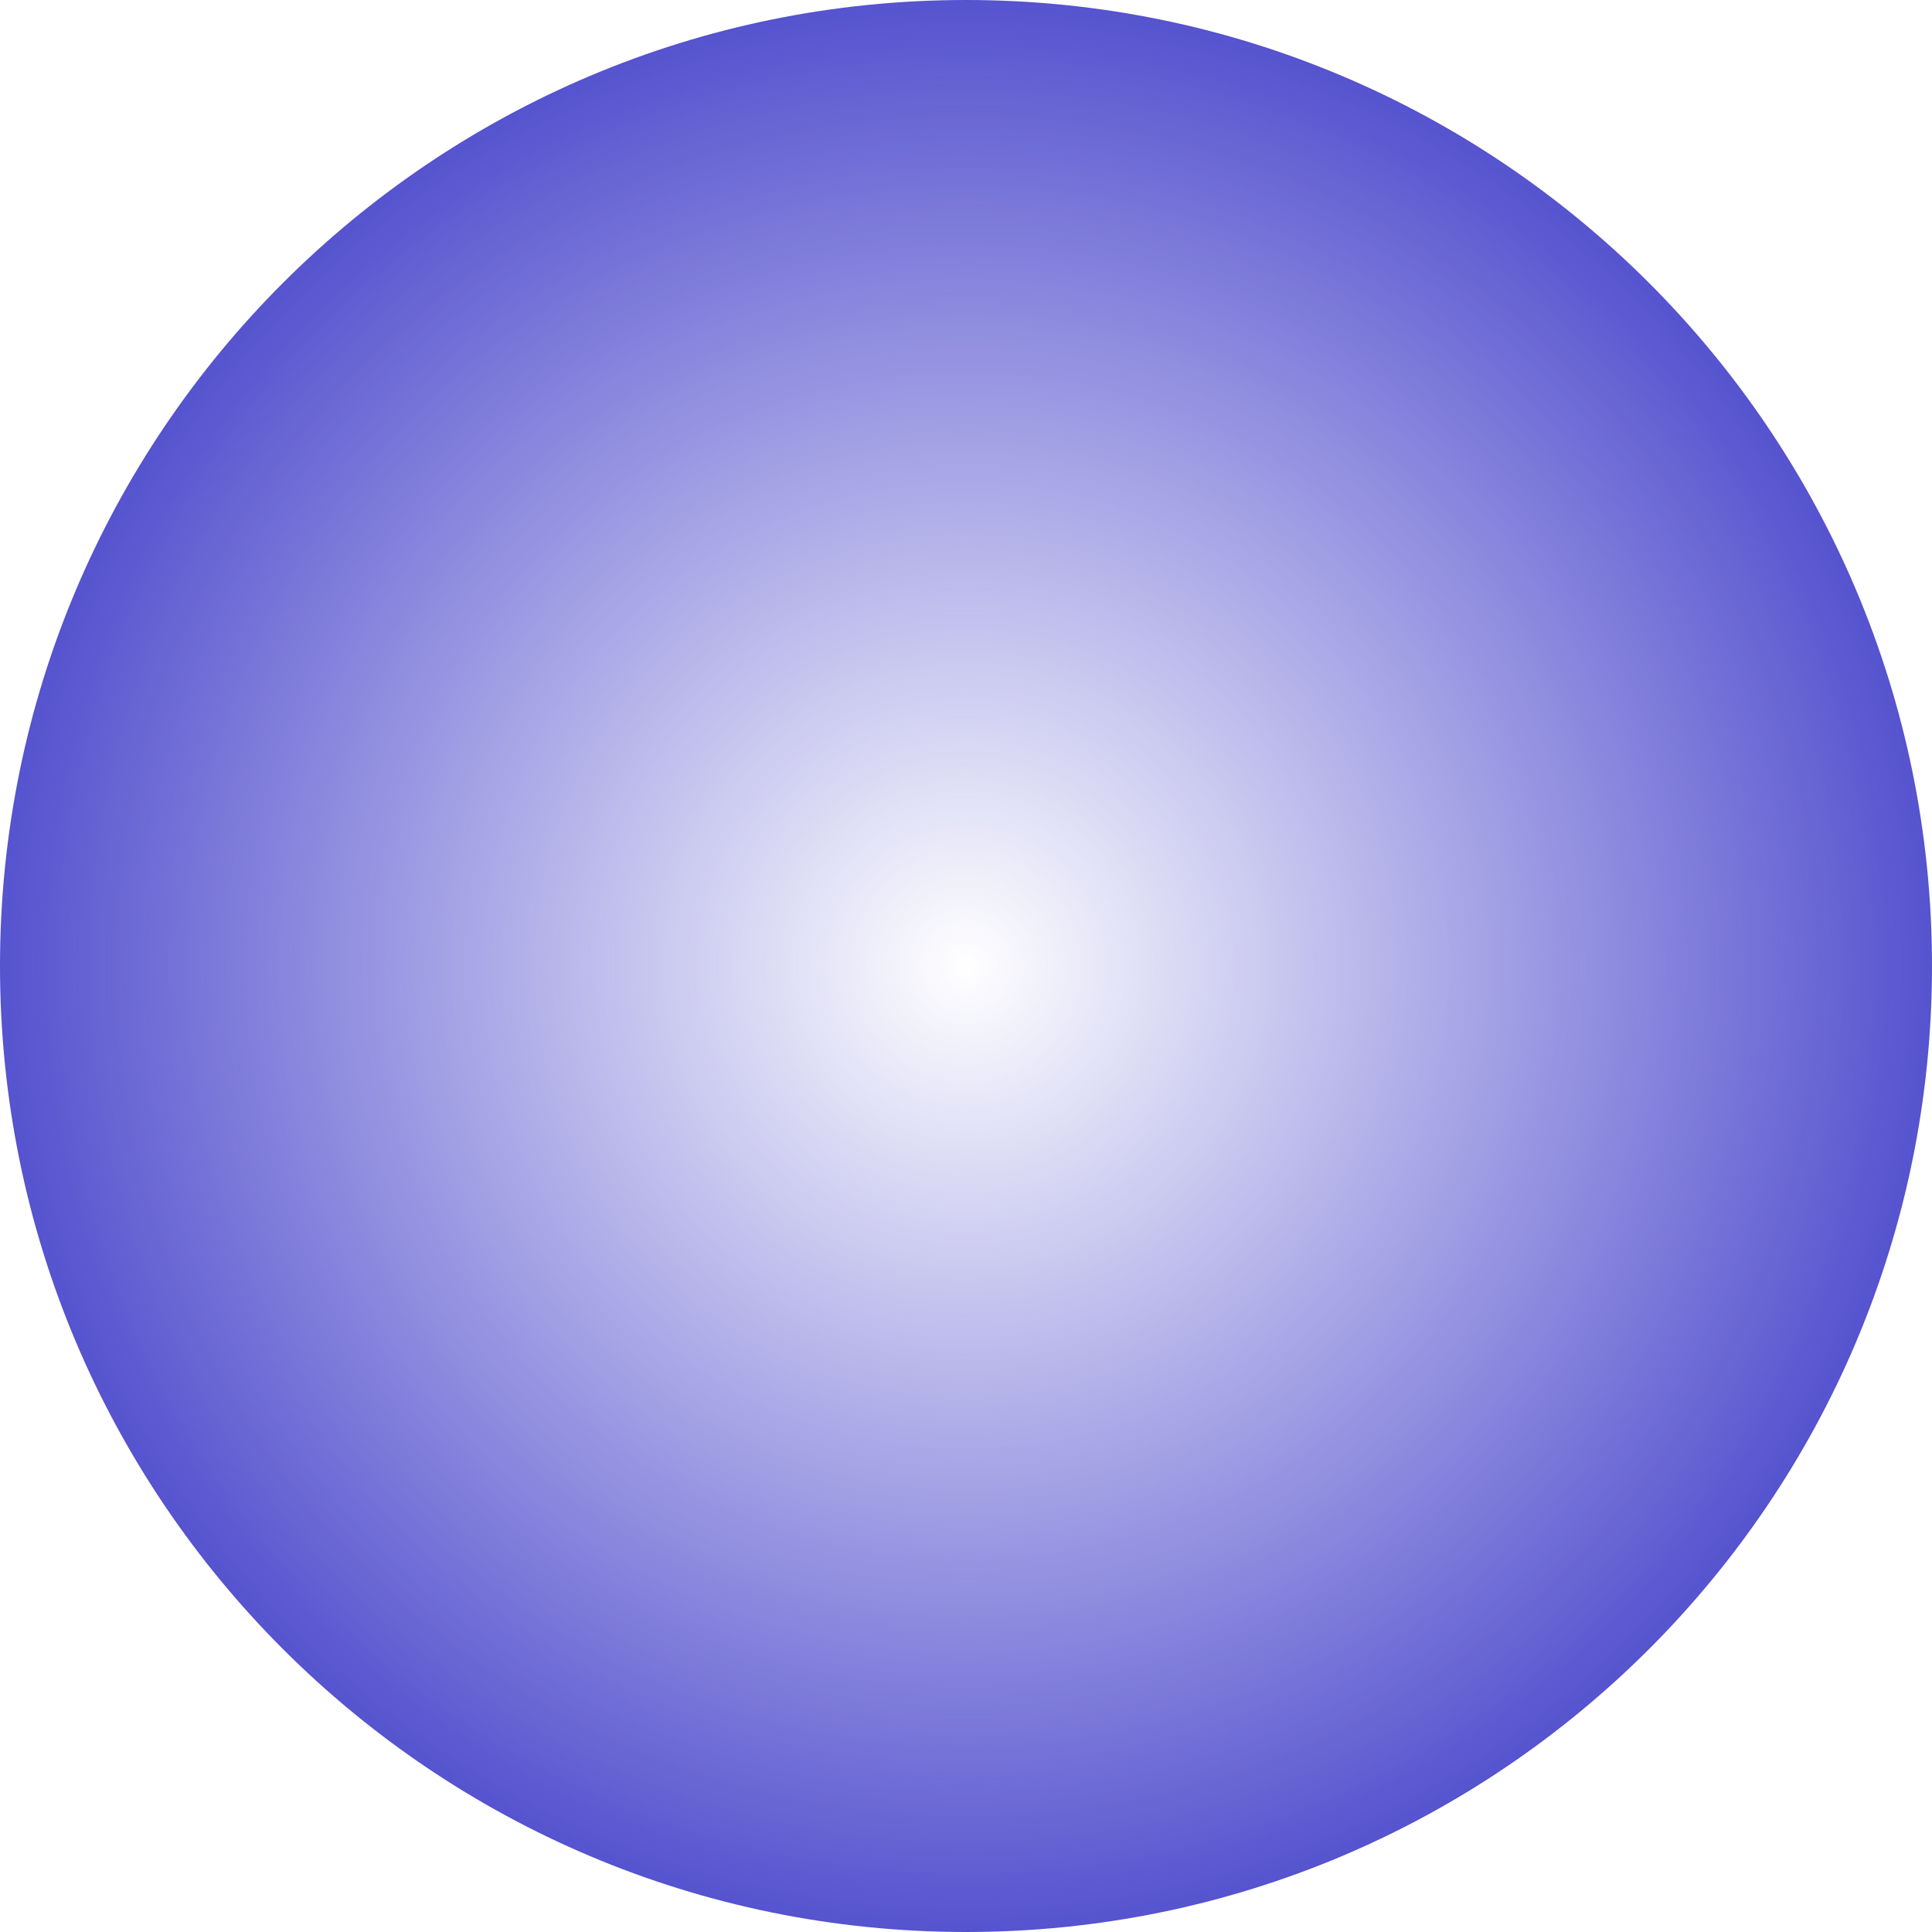 <svg version="1.1" xmlns="http://www.w3.org/2000/svg" xmlns:xlink="http://www.w3.org/1999/xlink" width="50.626" height="50.626"><defs><radialGradient cx="240" cy="180" r="25.313" gradientUnits="userSpaceOnUse" id="color-1"><stop offset="0" stop-color="#5653cf" stop-opacity="0"/><stop offset="1" stop-color="#5653cf"/></radialGradient></defs><g transform="translate(-214.687,-154.687)"><g data-paper-data="{&quot;isPaintingLayer&quot;:true}" fill="url(#color-1)" fill-rule="nonzero" stroke="none" stroke-width="0" stroke-linecap="butt" stroke-linejoin="miter" stroke-miterlimit="10" stroke-dasharray="" stroke-dashoffset="0" font-family="none" font-weight="none" font-size="none" text-anchor="none" style="mix-blend-mode: normal"><path d="M214.687,180c0,-13.98 11.333,-25.313 25.313,-25.313c13.98,0 25.313,11.333 25.313,25.313c0,13.98 -11.333,25.313 -25.313,25.313c-13.98,0 -25.313,-11.333 -25.313,-25.313z" data-paper-data="{&quot;origPos&quot;:null}"/></g></g></svg>